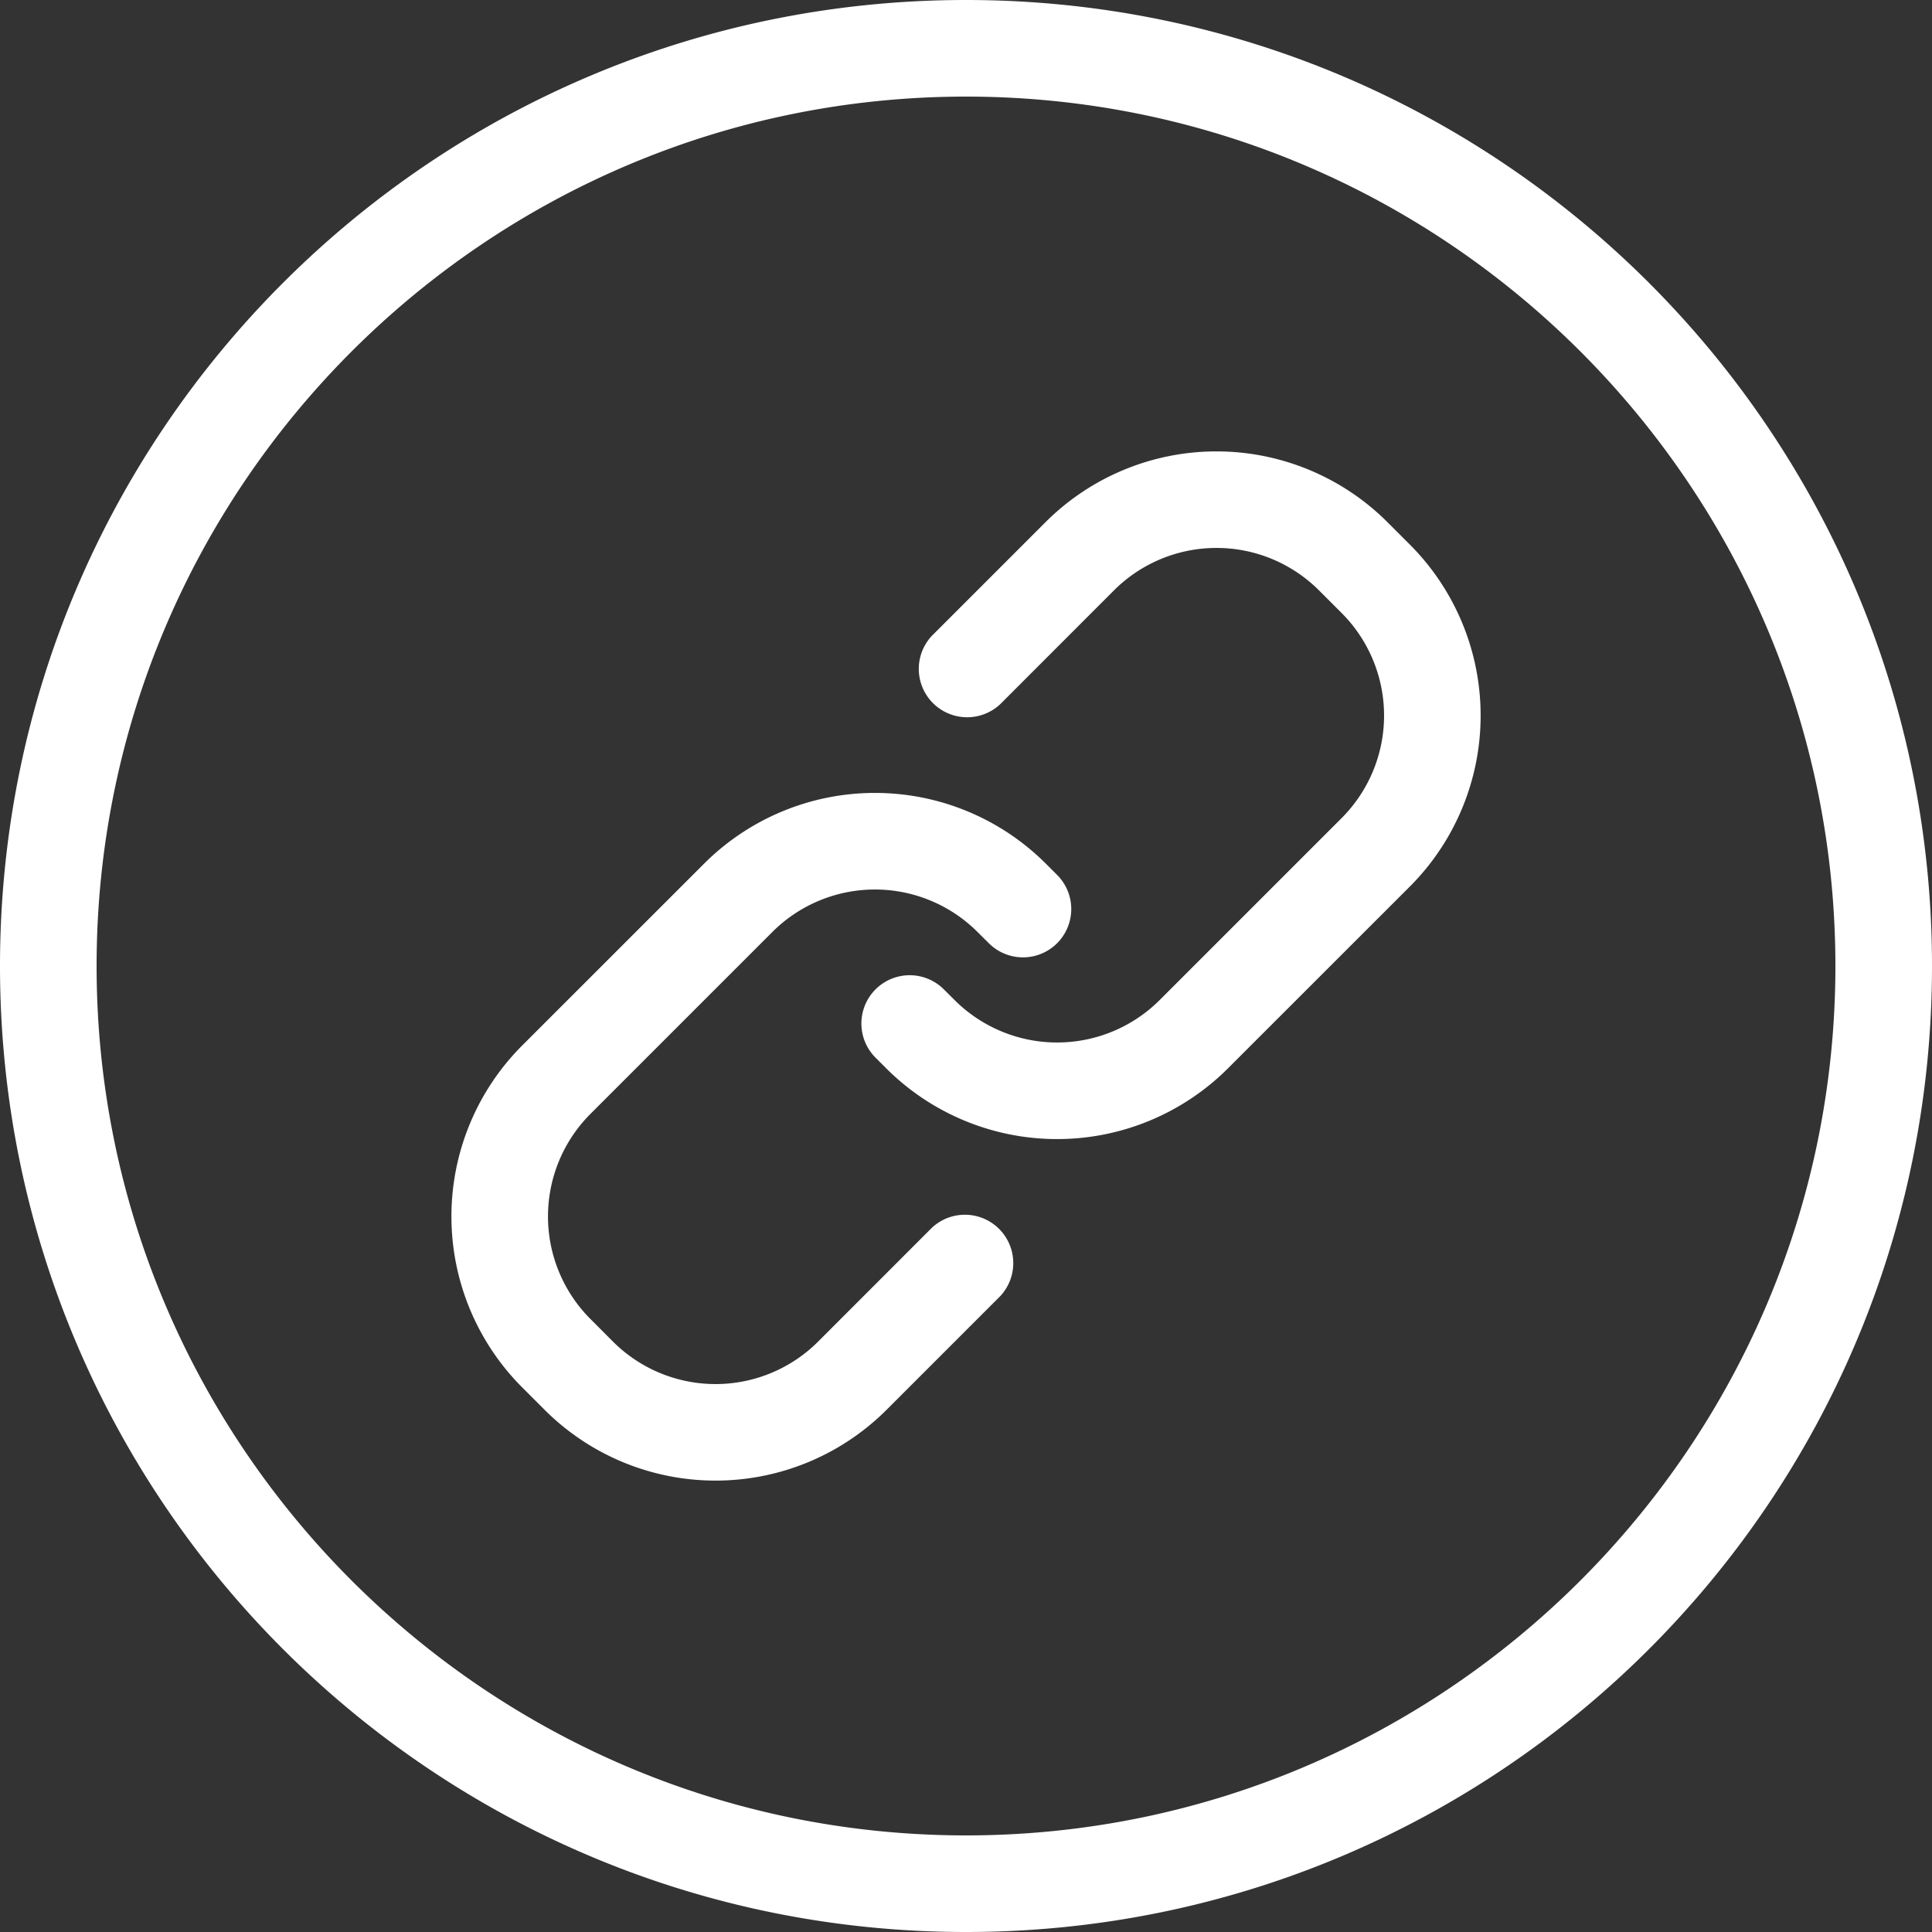 <svg xmlns="http://www.w3.org/2000/svg" width="30" height="30"><rect width="100%" height="100%" fill="#333333" stroke="none"/><path fill="#FFF" fill-rule="evenodd" d="M21.895 8.459l-.354-.354a3.756 3.756 0 0 0-5.303 0L14.47 9.873a.751.751 0 0 0 1.061 1.062l1.768-1.769a2.252 2.252 0 0 1 3.181 0l.354.354a2.253 2.253 0 0 1 0 3.182l-2.828 2.828a2.253 2.253 0 0 1-3.182 0l-.177-.176a.75.75 0 0 0-1.061 1.06l.177.177a3.754 3.754 0 0 0 5.303 0l2.829-2.828a3.756 3.756 0 0 0 0-5.304m-6.364 11.668l-1.768 1.768a3.756 3.756 0 0 1-5.303 0l-.354-.354a3.756 3.756 0 0 1 0-5.304l2.829-2.828a3.754 3.754 0 0 1 5.303 0l.177.177a.749.749 0 1 1-1.061 1.06l-.177-.176a2.253 2.253 0 0 0-3.182 0l-2.828 2.828a2.253 2.253 0 0 0 0 3.182l.353.354a2.253 2.253 0 0 0 3.182 0l1.768-1.769a.751.751 0 0 1 1.061 1.062M15 0C6.716 0 0 6.716 0 15c0 8.284 6.716 15 15 15 8.285 0 15-6.716 15-15 0-8.284-6.715-15-15-15m0 1.5c7.444 0 13.5 6.056 13.5 13.5S22.444 28.5 15 28.5C7.557 28.5 1.5 22.444 1.5 15S7.557 1.5 15 1.5"/></svg>